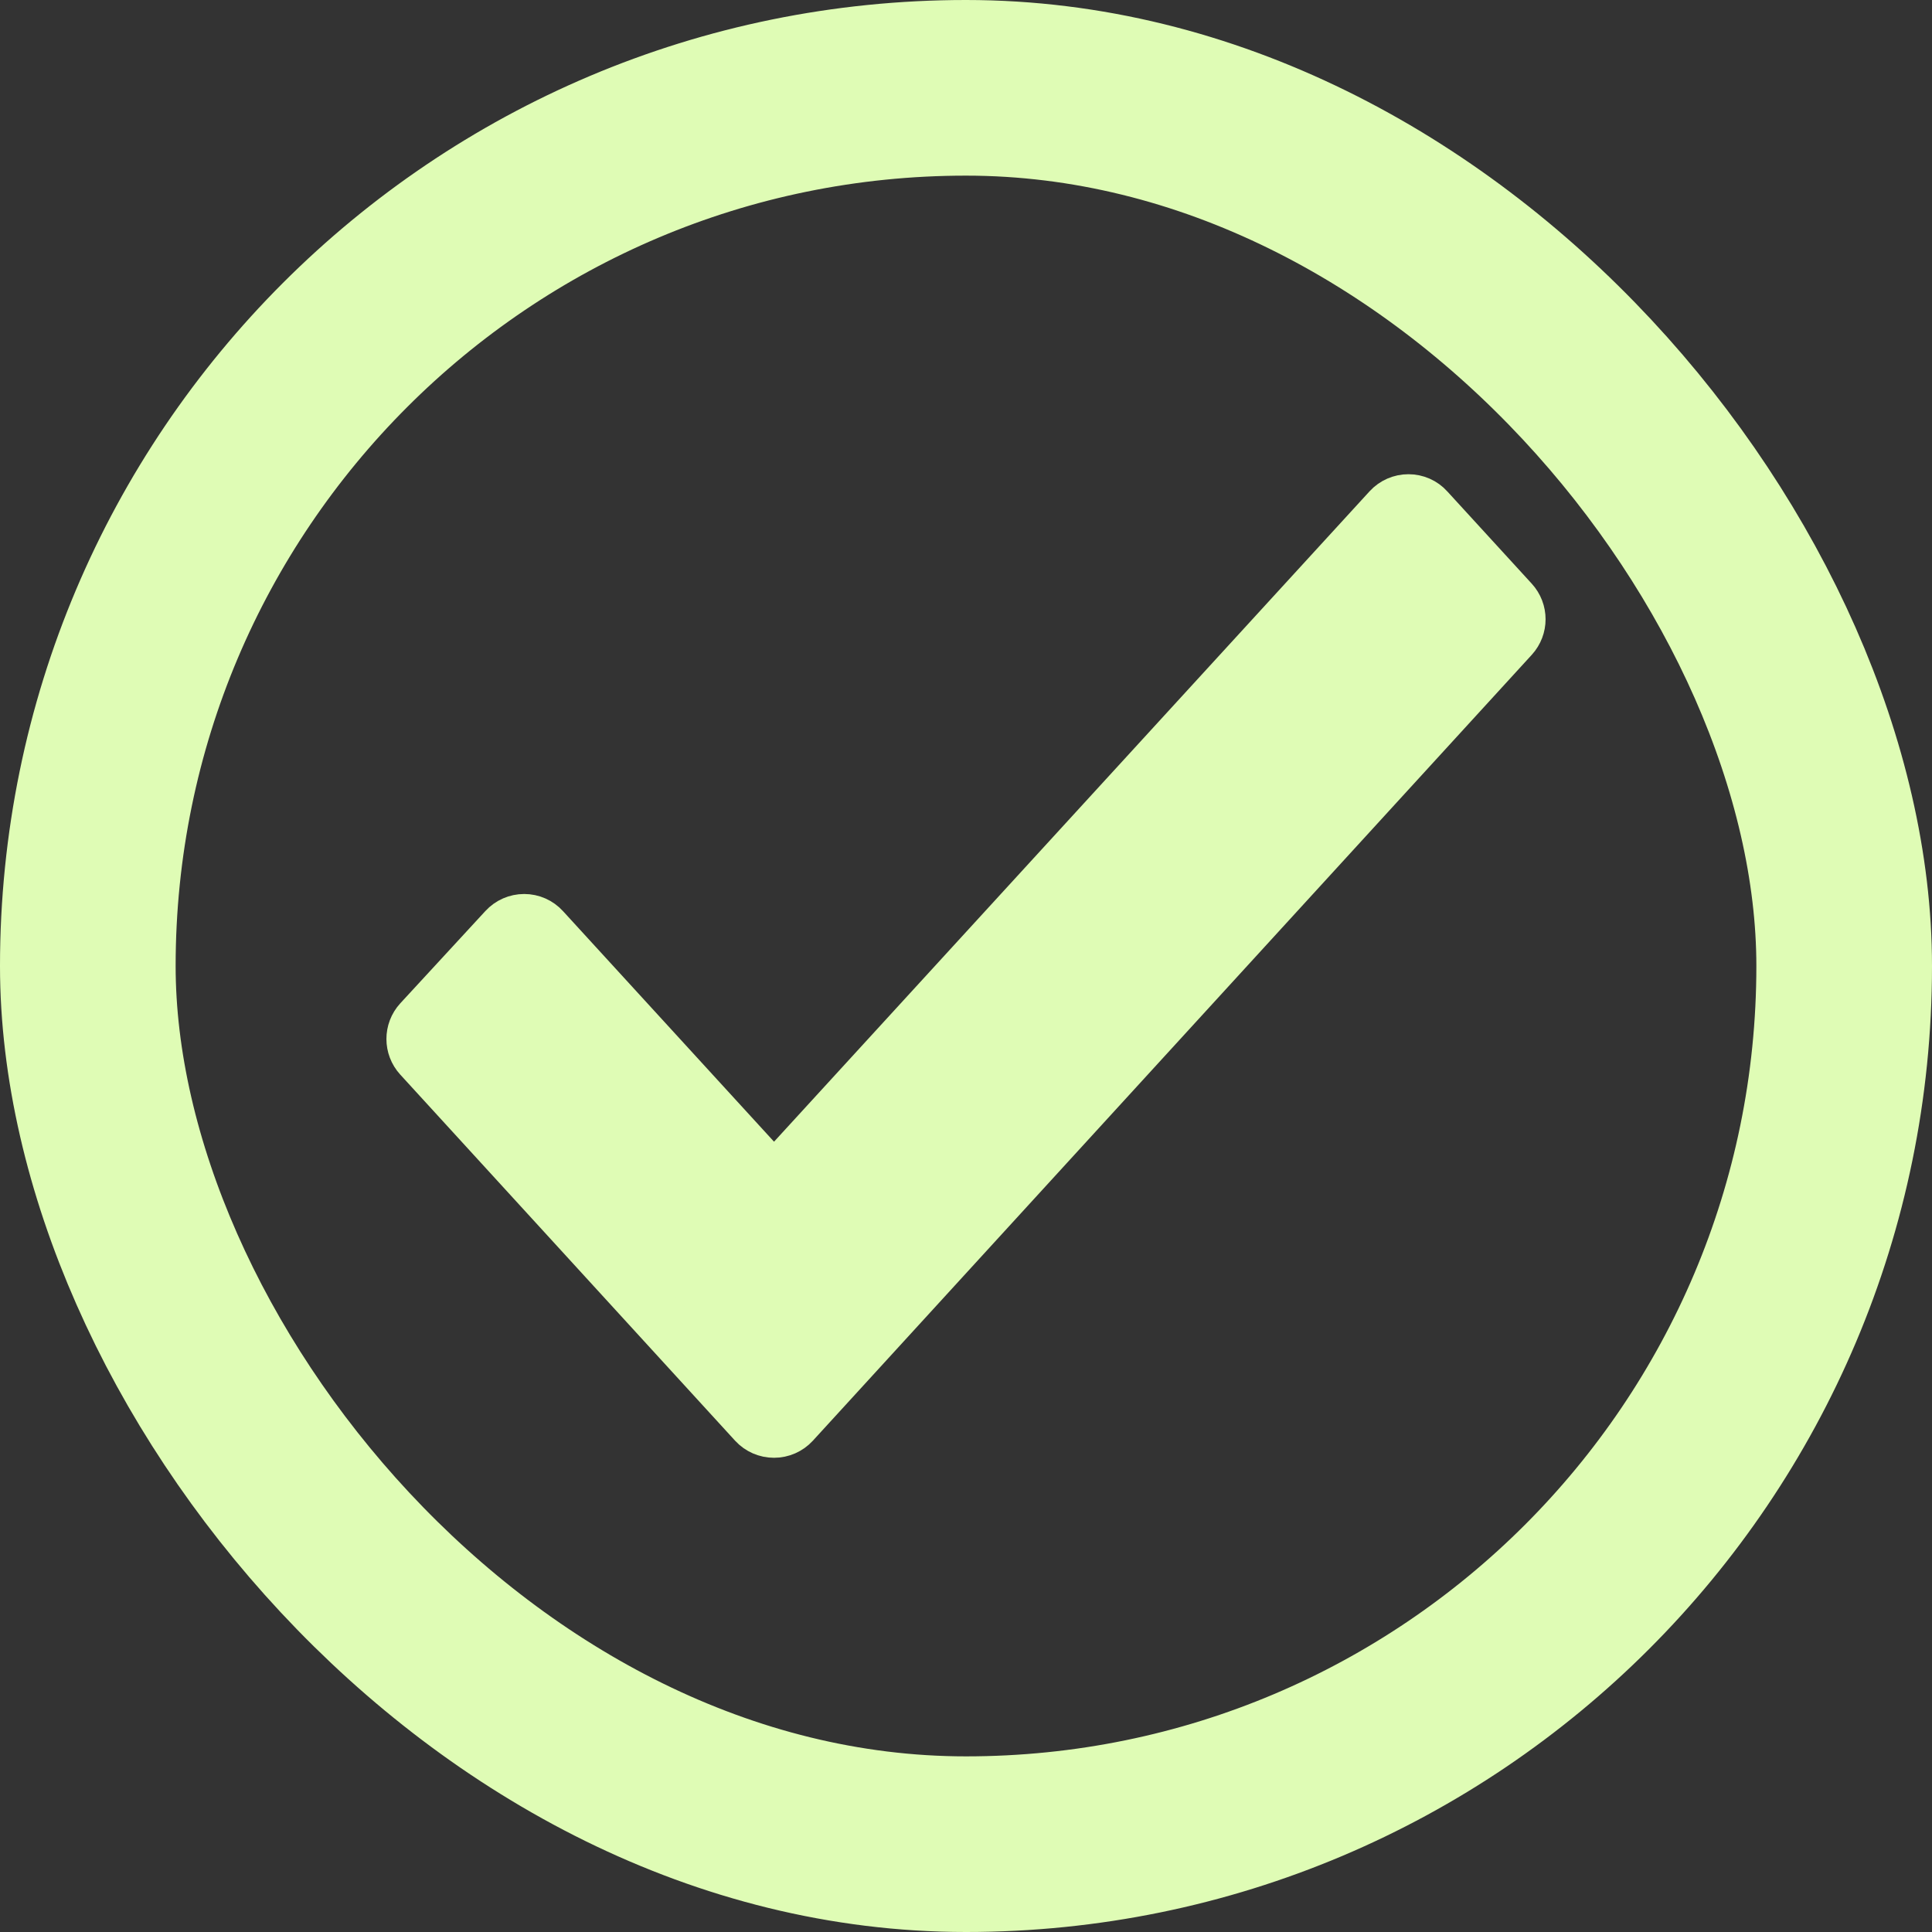 <svg width="22" height="22" viewBox="0 0 22 22" fill="none" xmlns="http://www.w3.org/2000/svg">
<rect x="0" y="0" width="22" height="22" fill="#333333" stroke="none"/>
<rect x="1" y="1" width="20" height="20" rx="10" stroke="#DFFCB5" stroke-width="2"/>
<path d="M8.814 13.445L6.19 10.578C6.133 10.515 6.053 10.48 5.969 10.48C5.885 10.48 5.805 10.515 5.748 10.577L4.779 11.628C4.674 11.743 4.674 11.919 4.779 12.034L8.592 16.203C8.649 16.265 8.729 16.3 8.814 16.3C8.898 16.3 8.978 16.265 9.035 16.203L17.221 7.254C17.326 7.139 17.326 6.964 17.221 6.849L16.259 5.798C16.203 5.735 16.122 5.7 16.038 5.7C15.954 5.7 15.874 5.735 15.817 5.797L8.814 13.445Z" fill="#DFFCB5" stroke="#DFFCB5" stroke-width="0.6" stroke-linejoin="round"/>
</svg>
